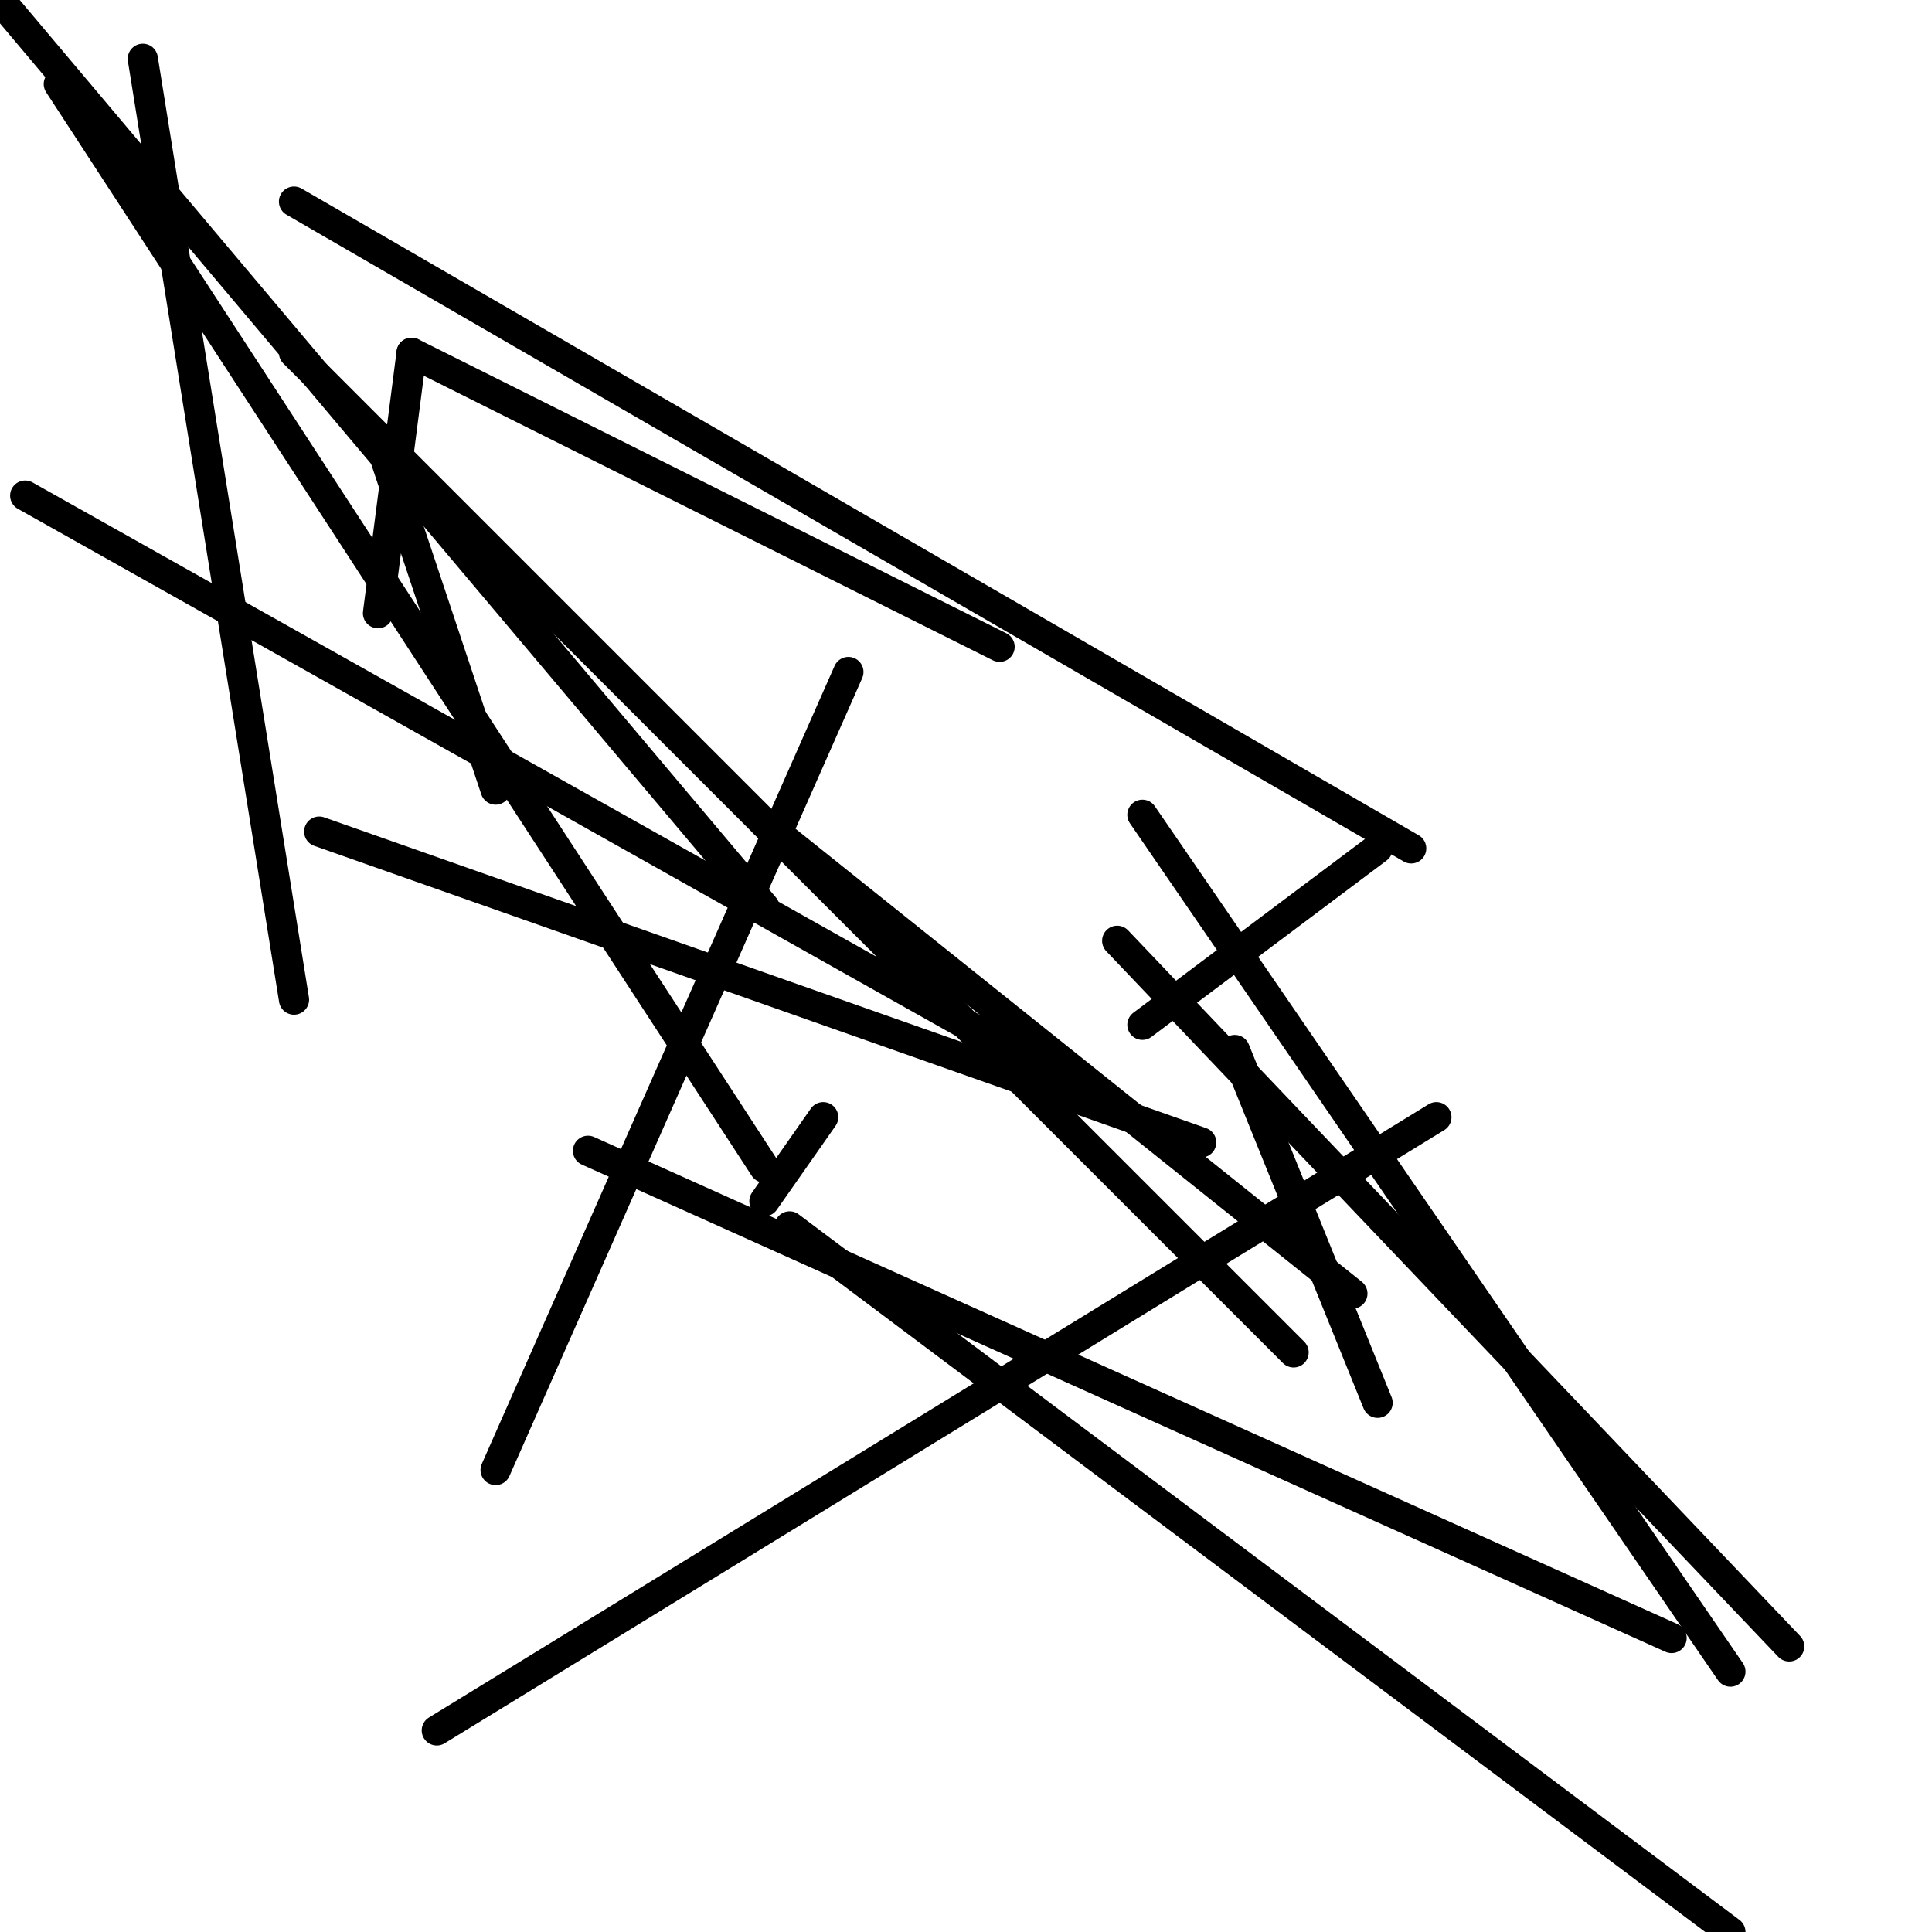 <?xml version="1.0" encoding="utf-8" ?>
<svg baseProfile="full" height="256" version="1.1" width="256" xmlns="http://www.w3.org/2000/svg" xmlns:ev="http://www.w3.org/2001/xml-events" xmlns:xlink="http://www.w3.org/1999/xlink"><defs /><polyline fill="none" points="101.287,154.713 7.791,11.13" stroke="black" stroke-linecap="round" stroke-width="4" /><polyline fill="none" points="101.287,120.209 0.0,0.0" stroke="black" stroke-linecap="round" stroke-width="4" /><polyline fill="none" points="171.409,179.2 38.957,46.748" stroke="black" stroke-linecap="round" stroke-width="4" /><polyline fill="none" points="132.452,85.704 54.539,46.748" stroke="black" stroke-linecap="round" stroke-width="4" /><polyline fill="none" points="179.2,171.409 101.287,109.078" stroke="black" stroke-linecap="round" stroke-width="4" /><polyline fill="none" points="182.539,112.417 151.374,135.791" stroke="black" stroke-linecap="round" stroke-width="4" /><polyline fill="none" points="163.617,139.13 182.539,185.878" stroke="black" stroke-linecap="round" stroke-width="4" /><polyline fill="none" points="151.374,107.965 229.287,221.496" stroke="black" stroke-linecap="round" stroke-width="4" /><polyline fill="none" points="50.087,57.878 65.67,104.626" stroke="black" stroke-linecap="round" stroke-width="4" /><polyline fill="none" points="112.417,89.043 65.67,194.783" stroke="black" stroke-linecap="round" stroke-width="4" /><polyline fill="none" points="159.165,151.374 42.296,110.191" stroke="black" stroke-linecap="round" stroke-width="4" /><polyline fill="none" points="190.33,148.035 57.878,229.287" stroke="black" stroke-linecap="round" stroke-width="4" /><polyline fill="none" points="221.496,217.043 77.913,152.487" stroke="black" stroke-linecap="round" stroke-width="4" /><polyline fill="none" points="155.826,151.374 3.339,65.67" stroke="black" stroke-linecap="round" stroke-width="4" /><polyline fill="none" points="54.539,46.748 50.087,81.252" stroke="black" stroke-linecap="round" stroke-width="4" /><polyline fill="none" points="18.922,7.791 38.957,132.452" stroke="black" stroke-linecap="round" stroke-width="4" /><polyline fill="none" points="186.991,112.417 38.957,26.713" stroke="black" stroke-linecap="round" stroke-width="4" /><polyline fill="none" points="237.078,218.157 148.035,124.661" stroke="black" stroke-linecap="round" stroke-width="4" /><polyline fill="none" points="109.078,148.035 101.287,159.165" stroke="black" stroke-linecap="round" stroke-width="4" /><polyline fill="none" points="104.626,162.504 229.287,256.0" stroke="black" stroke-linecap="round" stroke-width="4" /></svg>